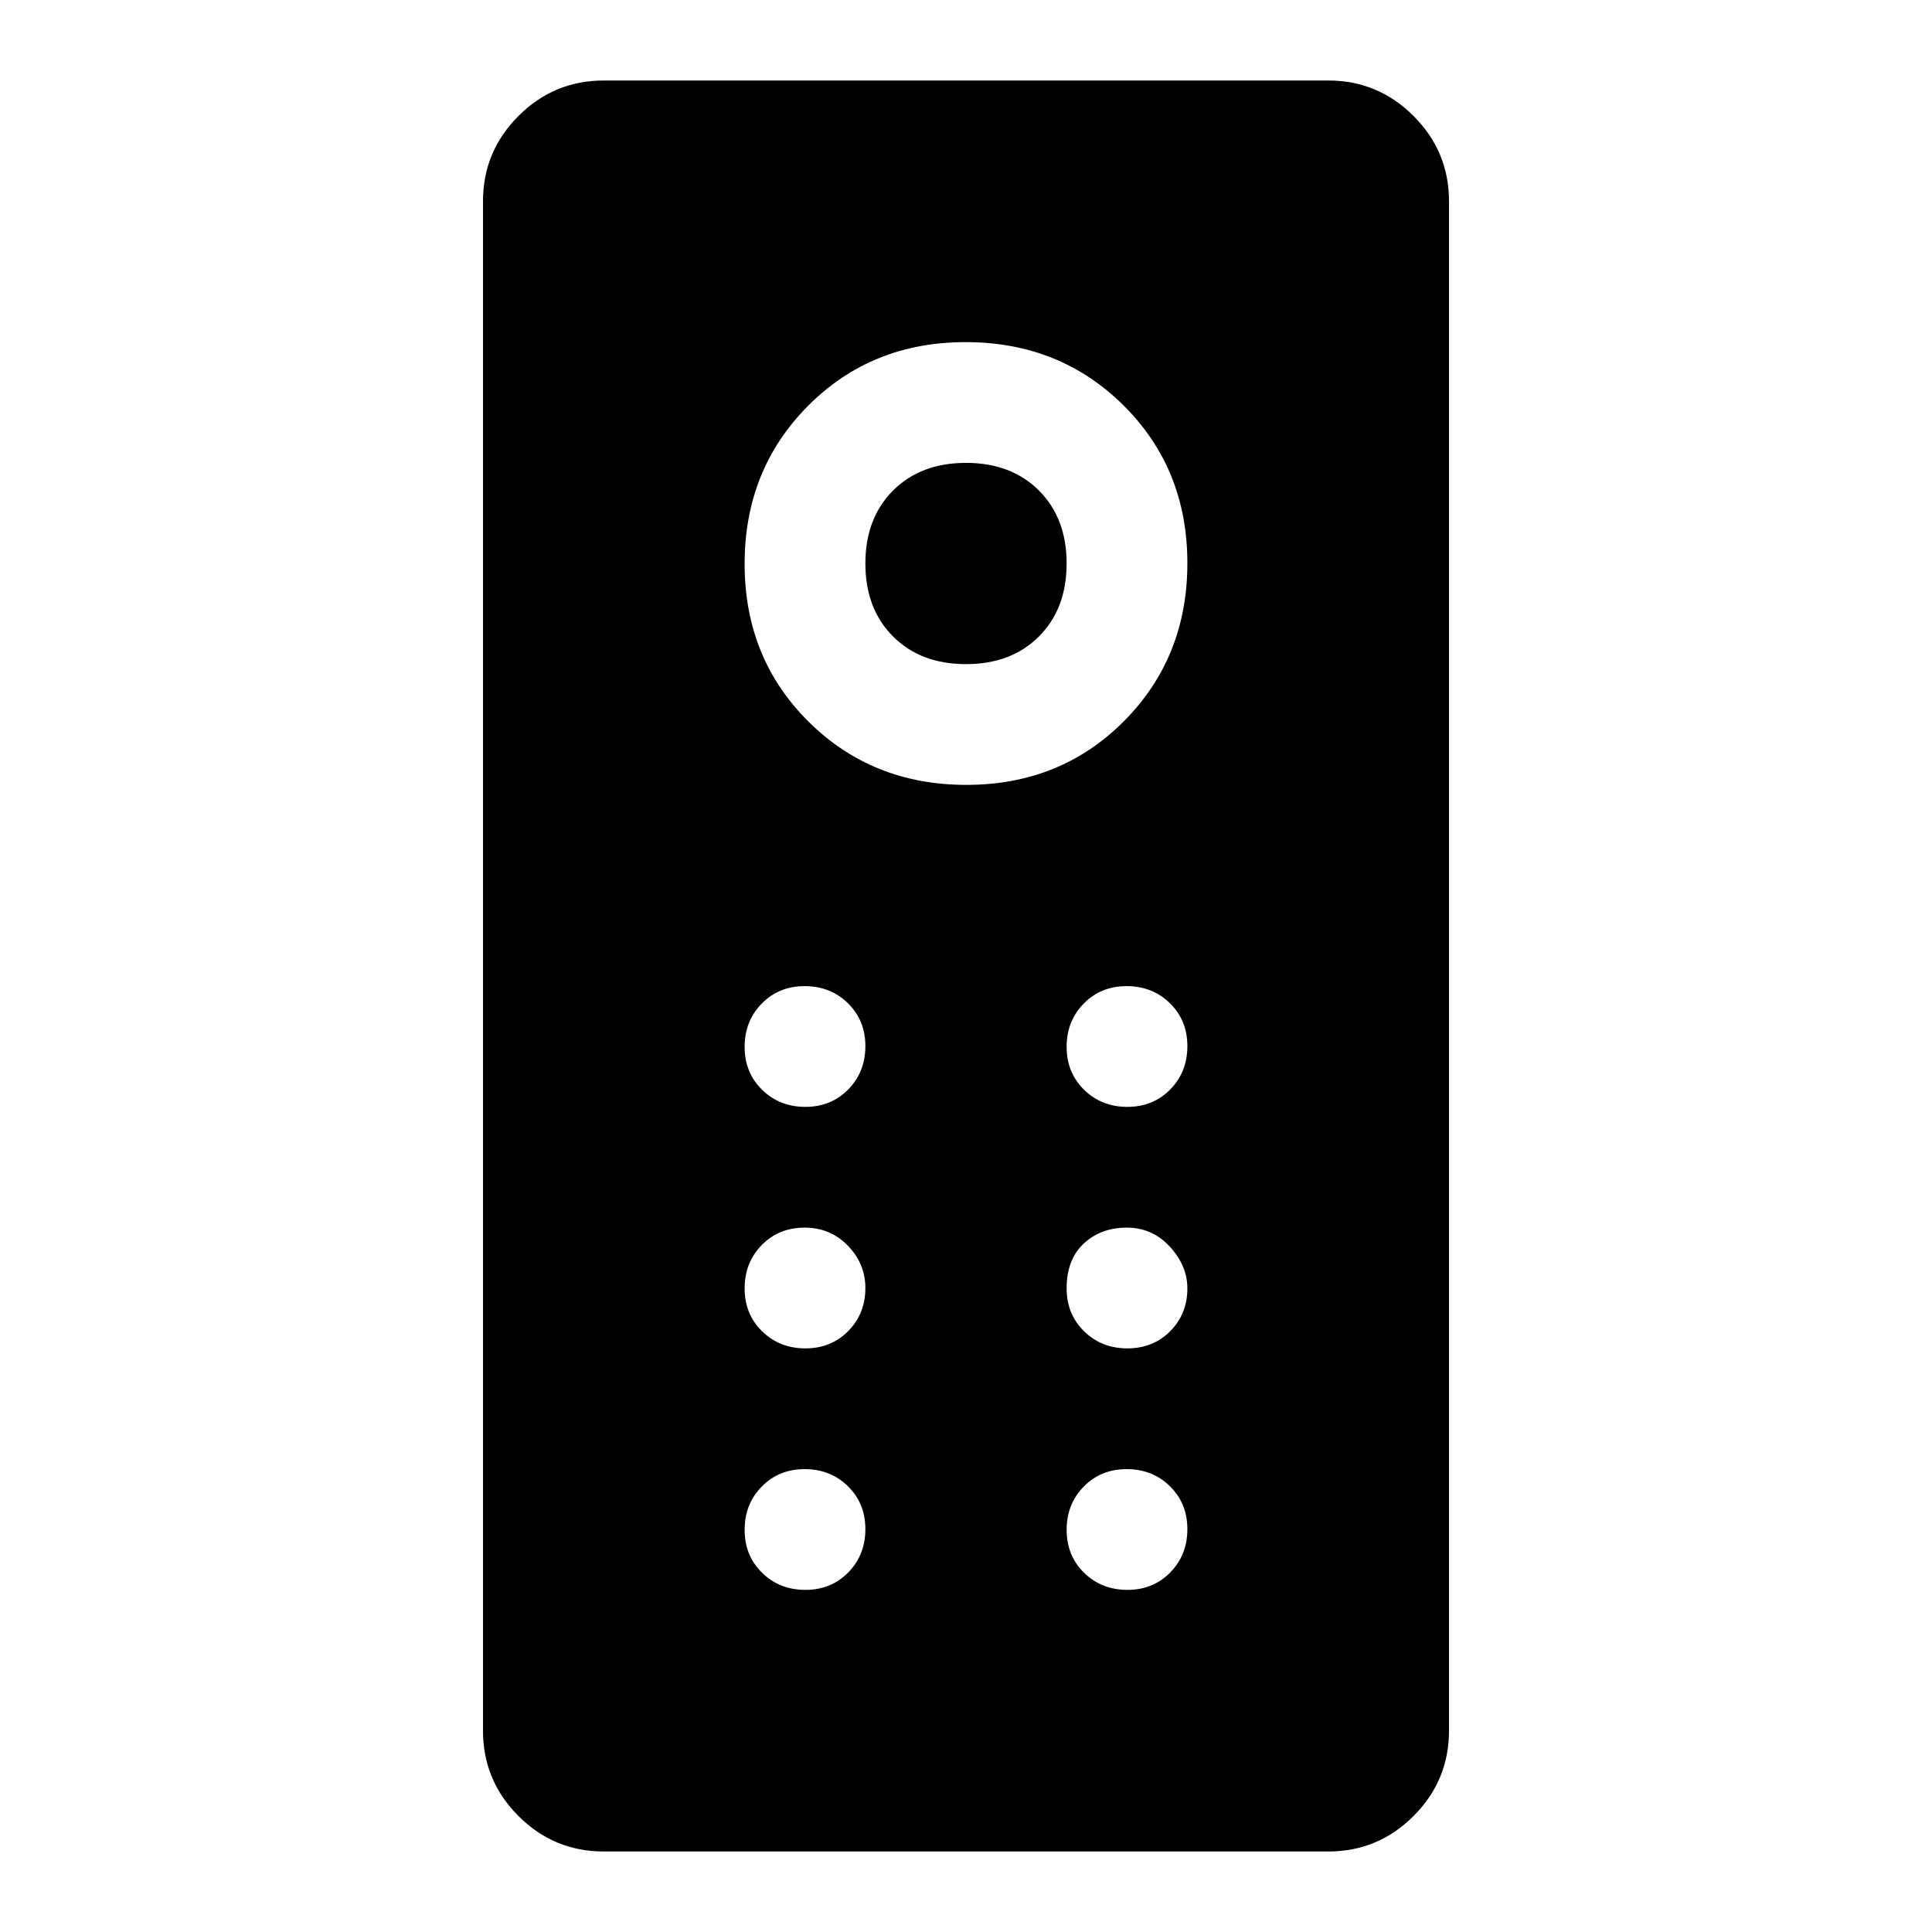 <svg xmlns="http://www.w3.org/2000/svg" width="48" height="48" viewBox="0 96 960 960"><path d="M300 1016q-24.75 0-42.375-17.625T240 956V196q0-24.75 17.625-42.375T300 136h360q24.75 0 42.375 17.625T720 196v760q0 24.75-17.625 42.375T660 1016H300Zm180.175-530Q527 486 558.5 454.325q31.5-31.676 31.5-78.5Q590 329 558.325 297.5q-31.676-31.5-78.5-31.5Q433 266 401.5 297.675q-31.5 31.676-31.5 78.5Q370 423 401.675 454.5q31.676 31.5 78.5 31.5ZM480 426q-22.5 0-36.25-13.75T430 376q0-22.5 13.75-36.25T480 326q22.5 0 36.25 13.75T530 376q0 22.5-13.75 36.25T480 426Zm-79.825 220q12.825 0 21.325-8.675 8.5-8.676 8.5-21.5 0-12.825-8.675-21.325-8.676-8.5-21.5-8.5-12.825 0-21.325 8.675-8.5 8.676-8.5 21.5 0 12.825 8.675 21.325 8.676 8.5 21.5 8.5Zm160 0q12.825 0 21.325-8.675 8.5-8.676 8.5-21.5 0-12.825-8.675-21.325-8.676-8.5-21.5-8.5-12.825 0-21.325 8.675-8.5 8.676-8.5 21.5 0 12.825 8.675 21.325 8.676 8.5 21.5 8.5Zm-160 120q12.825 0 21.325-8.625T430 736q0-12-8.675-21-8.676-9-21.5-9-12.825 0-21.325 8.675-8.5 8.676-8.5 21.5 0 12.825 8.675 21.325 8.676 8.5 21.5 8.5Zm160 0q12.825 0 21.325-8.573 8.5-8.572 8.5-21.245 0-11.182-8.675-20.682-8.676-9.5-21.5-9.5-12.825 0-21.325 7.921t-8.5 22.254q0 12.825 8.675 21.325 8.676 8.5 21.5 8.5Zm-160 120q12.825 0 21.325-8.675 8.5-8.676 8.5-21.5 0-12.825-8.675-21.325-8.676-8.5-21.5-8.5-12.825 0-21.325 8.675-8.5 8.676-8.5 21.5 0 12.825 8.675 21.325 8.676 8.5 21.5 8.5Zm160 0q12.825 0 21.325-8.675 8.5-8.676 8.5-21.5 0-12.825-8.675-21.325-8.676-8.5-21.5-8.5-12.825 0-21.325 8.675-8.5 8.676-8.5 21.5 0 12.825 8.675 21.325 8.676 8.5 21.5 8.5Z"/></svg>